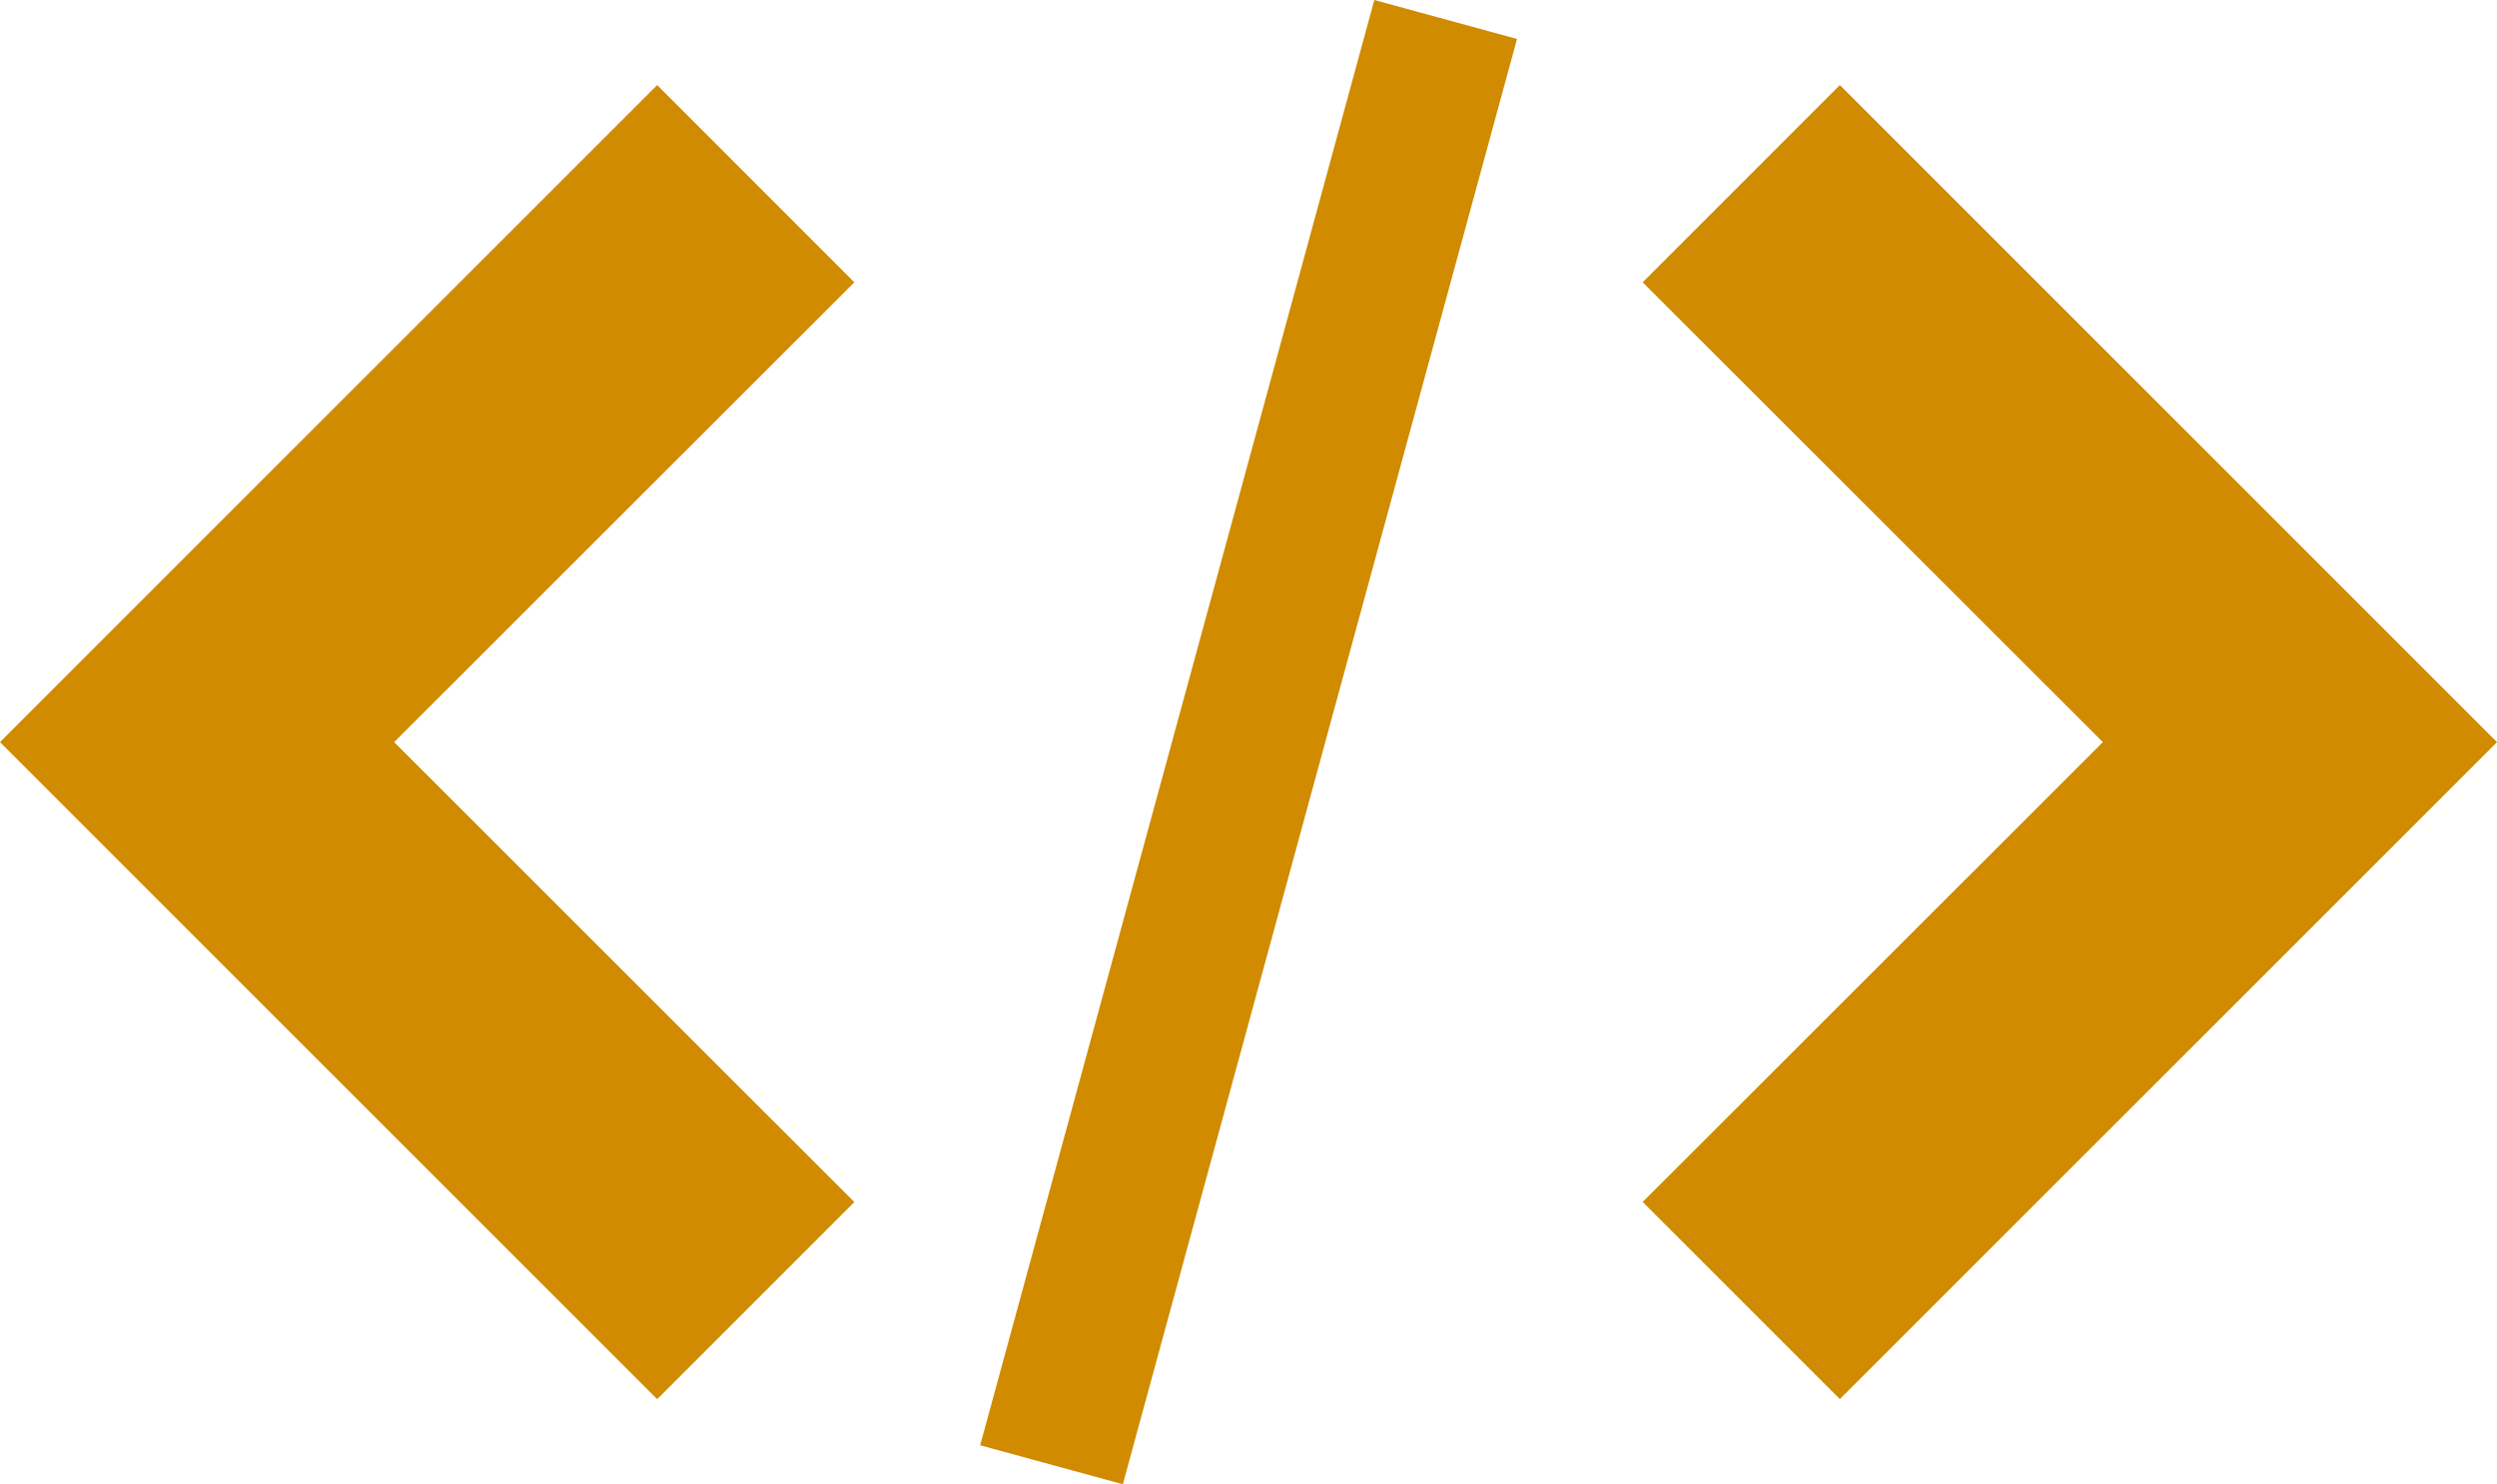 <svg xmlns="http://www.w3.org/2000/svg" width="28" height="16.646" viewBox="0 0 28 16.646"><g transform="translate(-2 -7.677)"><path d="M20.42,21.157l2.211,2.211L30,16,22.631,8.631,20.42,10.843,25.58,16Z" fill="#d08b00"/><path d="M11.58,10.843,9.369,8.631,2,16l7.369,7.369,2.211-2.211L6.42,16Z" fill="#d08b00"/><path d="M17.411,7.677l1.6.437-4.42,16.209-1.6-.437Z" fill="#d08b00"/></g></svg>